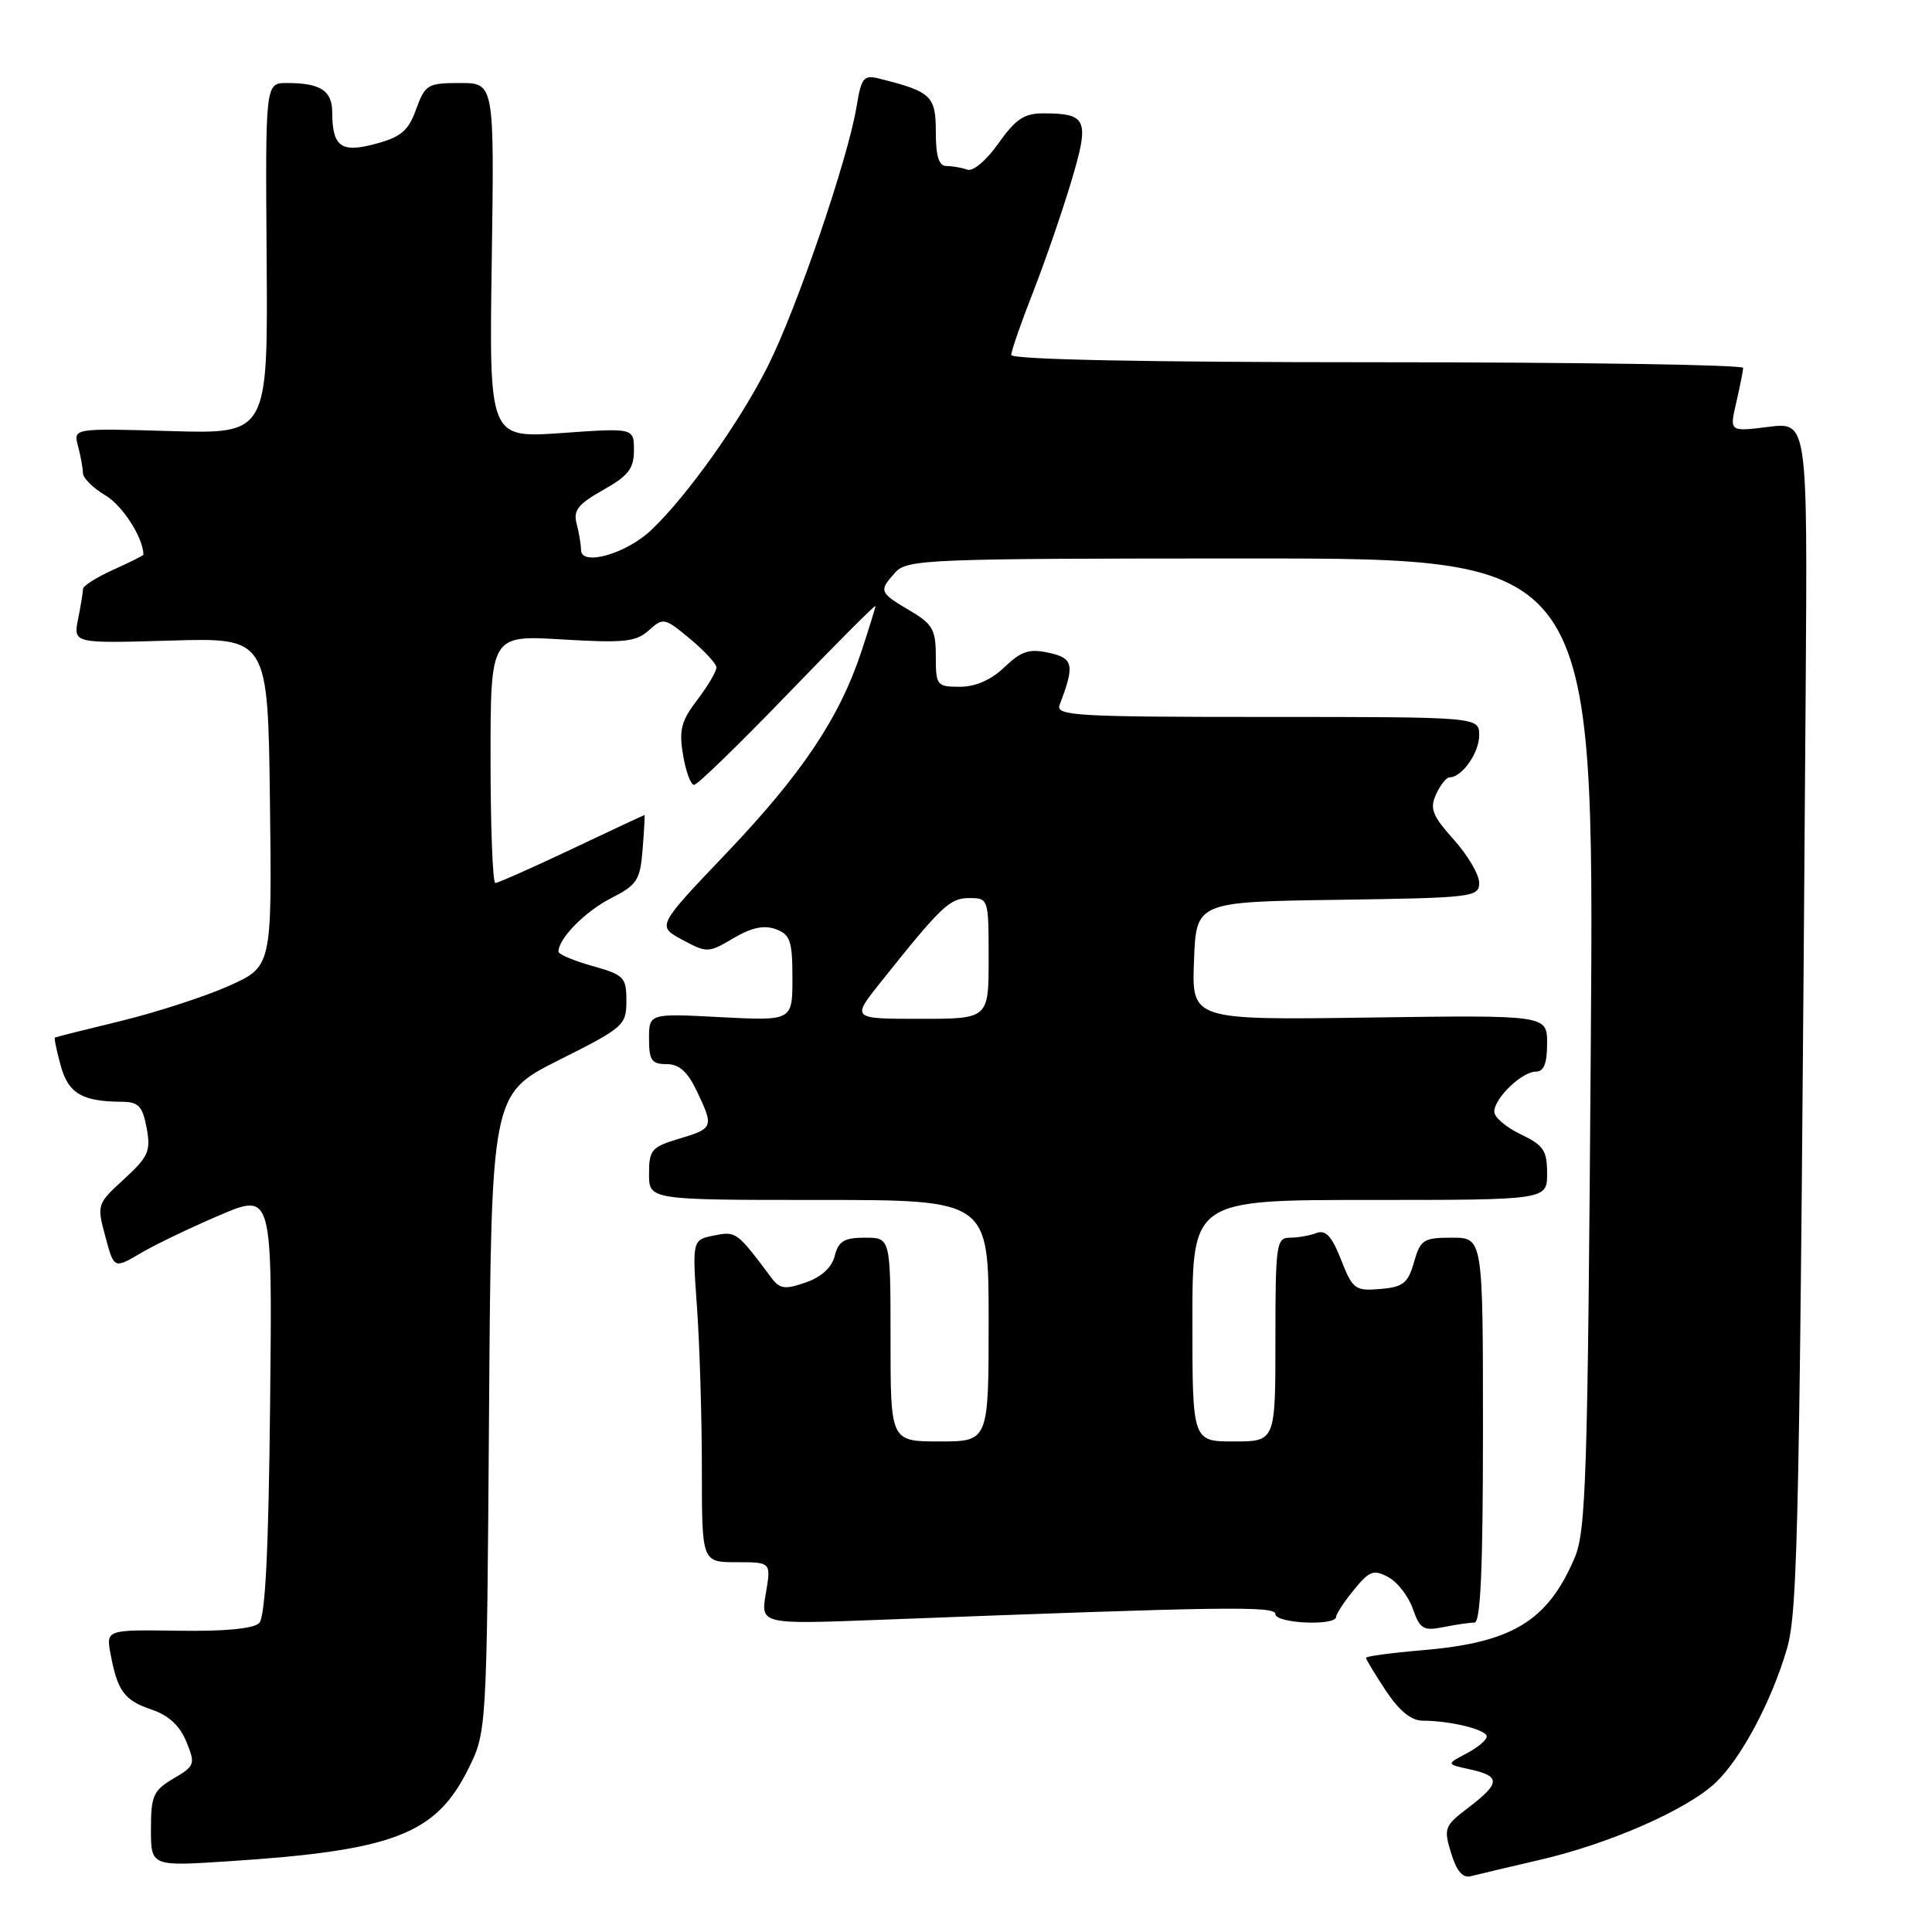 <?xml version="1.0" encoding="UTF-8" standalone="no"?>
<!DOCTYPE svg PUBLIC "-//W3C//DTD SVG 1.1//EN" "http://www.w3.org/Graphics/SVG/1.1/DTD/svg11.dtd" >
<svg xmlns="http://www.w3.org/2000/svg" xmlns:xlink="http://www.w3.org/1999/xlink" version="1.1" viewBox="0 0 256 256">
 <g >
 <path fill="currentColor"
d=" M 204.00 246.45 C 213.25 244.32 223.55 239.79 227.34 236.20 C 230.71 233.00 234.73 225.46 236.77 218.50 C 238.26 213.42 238.47 202.31 239.26 91.71 C 239.51 55.92 239.51 55.92 234.34 56.56 C 229.16 57.21 229.16 57.21 230.06 53.36 C 230.55 51.23 230.96 49.16 230.98 48.75 C 230.99 48.34 209.18 48.00 182.50 48.00 C 151.70 48.00 134.00 47.64 134.00 47.03 C 134.00 46.49 135.29 42.78 136.86 38.78 C 138.43 34.77 140.71 28.17 141.93 24.10 C 144.40 15.86 144.07 15.04 138.31 15.02 C 135.73 15.00 134.60 15.75 132.31 18.98 C 130.71 21.25 128.93 22.76 128.17 22.48 C 127.44 22.22 126.20 22.00 125.42 22.00 C 124.40 22.00 124.00 20.71 124.00 17.48 C 124.00 12.71 123.40 12.14 116.56 10.43 C 114.43 9.89 114.14 10.24 113.49 14.17 C 112.35 21.08 105.56 40.95 101.73 48.54 C 98.01 55.94 91.05 65.72 86.30 70.23 C 82.99 73.38 77.01 75.08 76.99 72.88 C 76.98 72.12 76.71 70.54 76.40 69.36 C 75.94 67.64 76.62 66.78 79.91 64.93 C 83.26 63.05 84.00 62.09 84.00 59.67 C 84.00 56.70 84.00 56.70 74.41 57.38 C 64.81 58.05 64.81 58.05 65.16 34.53 C 65.50 11.00 65.50 11.00 60.95 11.00 C 56.67 11.00 56.33 11.20 55.14 14.48 C 54.12 17.32 53.14 18.15 49.80 19.05 C 45.19 20.30 44.04 19.46 44.02 14.86 C 44.00 11.99 42.45 11.00 38.00 11.00 C 35.16 11.00 35.16 11.00 35.33 34.25 C 35.50 57.50 35.50 57.50 22.60 57.12 C 9.70 56.74 9.70 56.74 10.34 59.12 C 10.69 60.43 10.98 62.04 10.99 62.69 C 10.99 63.35 12.34 64.68 13.97 65.64 C 16.25 66.99 19.00 71.29 19.00 73.50 C 19.00 73.61 17.20 74.51 15.00 75.50 C 12.80 76.49 11.00 77.63 11.00 78.03 C 11.00 78.42 10.71 80.22 10.35 82.01 C 9.70 85.26 9.70 85.26 22.60 84.88 C 35.50 84.50 35.50 84.50 35.77 106.30 C 36.04 128.09 36.04 128.09 30.27 130.66 C 27.10 132.07 20.68 134.15 16.00 135.29 C 11.32 136.42 7.40 137.41 7.28 137.48 C 7.15 137.55 7.50 139.22 8.04 141.19 C 9.06 144.89 10.87 145.96 16.14 145.99 C 18.35 146.00 18.88 146.56 19.43 149.45 C 20.00 152.53 19.67 153.27 16.44 156.24 C 12.85 159.52 12.82 159.62 13.96 163.85 C 15.11 168.13 15.11 168.13 18.62 166.06 C 20.55 164.92 25.27 162.66 29.11 161.02 C 36.09 158.05 36.09 158.05 35.79 185.98 C 35.59 205.53 35.15 214.25 34.34 215.07 C 33.59 215.81 29.72 216.18 23.61 216.08 C 14.04 215.94 14.04 215.94 14.66 219.22 C 15.58 224.10 16.48 225.32 20.12 226.54 C 22.34 227.29 23.83 228.67 24.69 230.78 C 25.91 233.76 25.83 233.99 22.98 235.67 C 20.31 237.25 20.00 237.95 20.00 242.37 C 20.00 247.30 20.00 247.30 30.25 246.63 C 52.11 245.21 57.71 243.07 62.00 234.49 C 64.50 229.50 64.50 229.50 64.80 187.23 C 65.10 144.97 65.10 144.97 74.05 140.47 C 82.65 136.16 83.00 135.85 83.00 132.62 C 83.00 129.49 82.69 129.17 78.50 128.00 C 76.03 127.31 74.00 126.45 74.00 126.09 C 74.00 124.36 77.53 120.77 80.96 119.02 C 84.43 117.25 84.83 116.64 85.15 112.53 C 85.35 110.04 85.46 108.00 85.39 108.00 C 85.32 108.00 80.99 110.03 75.77 112.50 C 70.54 114.98 65.98 117.00 65.63 117.00 C 65.29 117.00 65.00 109.61 65.00 100.58 C 65.00 84.16 65.00 84.16 74.51 84.73 C 82.72 85.22 84.28 85.05 85.98 83.52 C 87.87 81.81 88.06 81.85 91.40 84.62 C 93.30 86.21 94.89 87.91 94.93 88.41 C 94.97 88.90 93.84 90.83 92.42 92.70 C 90.25 95.54 89.95 96.72 90.51 100.04 C 90.87 102.22 91.53 104.00 91.97 104.00 C 92.41 104.00 97.99 98.58 104.38 91.95 C 110.77 85.32 116.00 80.08 116.00 80.30 C 116.00 80.51 115.17 83.21 114.15 86.30 C 111.25 95.09 106.26 102.55 96.27 113.03 C 87.04 122.71 87.04 122.71 90.40 124.52 C 93.69 126.29 93.86 126.28 97.18 124.32 C 99.58 122.90 101.25 122.55 102.80 123.12 C 104.71 123.83 105.00 124.68 105.00 129.60 C 105.00 135.27 105.00 135.27 95.50 134.78 C 86.00 134.28 86.00 134.28 86.00 137.64 C 86.00 140.49 86.35 141.00 88.31 141.00 C 89.98 141.00 91.10 141.99 92.31 144.53 C 94.61 149.35 94.55 149.52 90.00 150.88 C 86.33 151.98 86.00 152.37 86.00 155.54 C 86.00 159.00 86.00 159.00 108.50 159.00 C 131.00 159.00 131.00 159.00 131.00 175.00 C 131.00 191.00 131.00 191.00 124.50 191.00 C 118.00 191.00 118.00 191.00 118.00 177.50 C 118.00 164.00 118.00 164.00 114.61 164.00 C 111.86 164.00 111.10 164.46 110.61 166.40 C 110.23 167.94 108.85 169.21 106.77 169.93 C 103.99 170.90 103.33 170.81 102.19 169.28 C 97.64 163.20 97.54 163.12 94.61 163.71 C 91.72 164.29 91.72 164.29 92.36 173.30 C 92.71 178.25 93.00 187.86 93.00 194.65 C 93.00 207.00 93.00 207.00 97.59 207.00 C 102.18 207.00 102.18 207.00 101.48 211.12 C 100.78 215.24 100.78 215.24 116.64 214.63 C 162.59 212.87 169.00 212.78 169.00 213.88 C 169.00 215.11 176.98 215.48 177.04 214.25 C 177.06 213.84 178.12 212.22 179.41 210.65 C 181.45 208.14 182.02 207.94 183.95 208.97 C 185.16 209.62 186.63 211.51 187.21 213.18 C 188.15 215.86 188.60 216.13 191.26 215.60 C 192.90 215.27 194.76 215.00 195.38 215.00 C 196.19 215.00 196.50 207.76 196.50 189.50 C 196.50 164.00 196.50 164.00 192.39 164.00 C 188.62 164.00 188.21 164.26 187.36 167.25 C 186.57 170.04 185.93 170.54 182.89 170.80 C 179.56 171.08 179.24 170.84 177.70 166.93 C 176.48 163.81 175.66 162.92 174.45 163.38 C 173.56 163.72 171.97 164.00 170.92 164.00 C 169.12 164.00 169.00 164.86 169.00 177.50 C 169.00 191.00 169.00 191.00 163.50 191.00 C 158.00 191.00 158.00 191.00 158.00 175.00 C 158.00 159.00 158.00 159.00 181.50 159.00 C 205.00 159.00 205.00 159.00 205.00 155.48 C 205.00 152.45 204.52 151.74 201.50 150.30 C 199.57 149.38 198.00 148.04 198.00 147.31 C 198.00 145.53 201.65 142.00 203.50 142.00 C 204.57 142.00 205.00 140.92 205.00 138.25 C 205.00 134.50 205.00 134.50 181.46 134.83 C 157.91 135.16 157.91 135.16 158.21 127.33 C 158.50 119.50 158.50 119.50 177.25 119.23 C 195.16 118.97 196.00 118.87 196.00 116.98 C 196.00 115.89 194.48 113.32 192.63 111.25 C 189.79 108.08 189.42 107.15 190.29 105.25 C 190.85 104.01 191.65 103.00 192.08 103.00 C 193.72 103.00 196.00 99.75 196.00 97.43 C 196.00 95.00 196.00 95.00 167.89 95.00 C 142.59 95.00 139.85 94.84 140.40 93.41 C 142.43 88.10 142.25 87.21 138.99 86.50 C 136.38 85.93 135.33 86.27 133.10 88.40 C 131.34 90.09 129.27 91.00 127.20 91.00 C 124.13 91.00 124.00 90.84 124.00 86.97 C 124.00 83.42 123.58 82.68 120.50 80.87 C 116.49 78.50 116.42 78.30 118.65 75.83 C 120.21 74.11 123.00 74.00 165.78 74.00 C 211.25 74.00 211.25 74.00 210.79 138.25 C 210.38 196.12 210.17 202.90 208.62 206.49 C 205.03 214.83 200.35 217.66 188.50 218.66 C 184.38 219.01 181.00 219.46 181.00 219.67 C 181.00 219.87 182.18 221.83 183.63 224.02 C 185.40 226.69 187.00 228.00 188.51 228.00 C 192.18 228.00 197.00 229.19 197.00 230.09 C 197.00 230.56 195.79 231.57 194.31 232.35 C 191.62 233.76 191.62 233.76 194.81 234.46 C 198.86 235.35 198.82 236.27 194.61 239.49 C 191.38 241.94 191.27 242.25 192.28 245.55 C 193.02 247.96 193.83 248.90 194.92 248.60 C 195.79 248.37 199.88 247.41 204.00 246.45 Z  M 116.66 130.19 C 124.77 120.02 125.84 119.00 128.44 119.00 C 130.97 119.00 131.00 119.08 131.00 127.00 C 131.00 135.00 131.00 135.00 121.91 135.00 C 112.83 135.00 112.83 135.00 116.66 130.19 Z "/>
</g>
</svg>